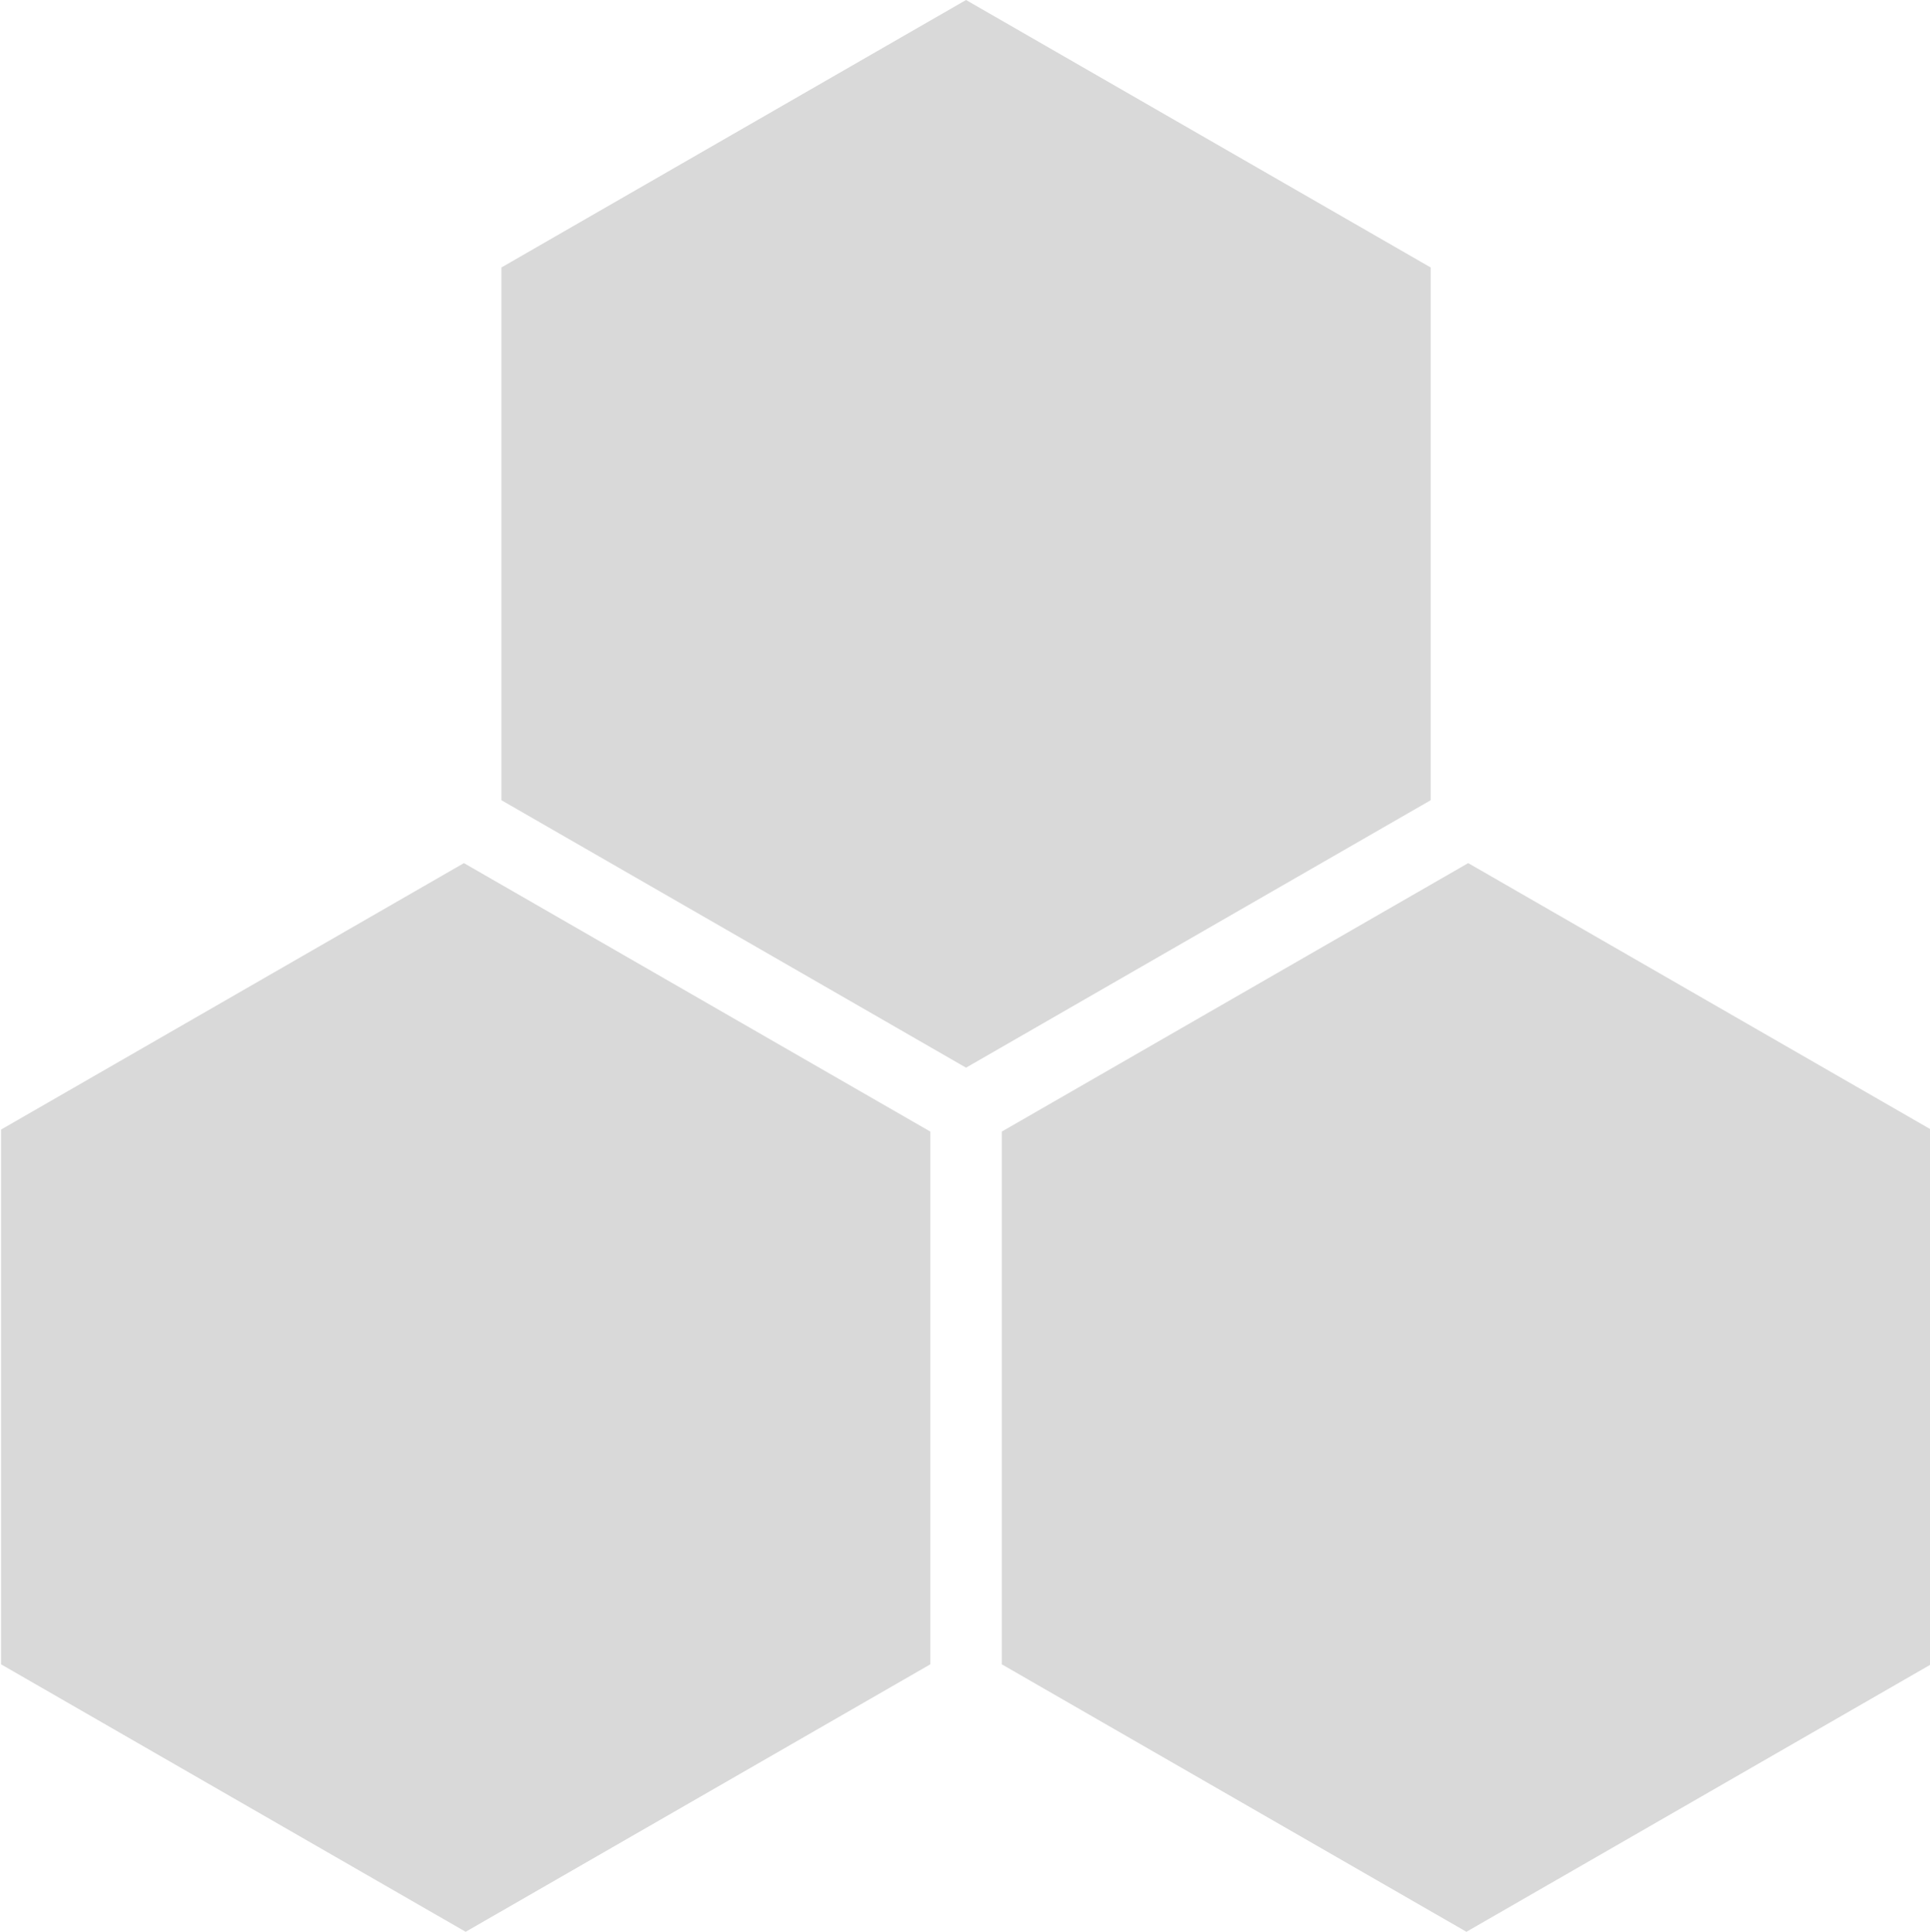 <svg viewBox="0 0 432 432.472" xmlns="http://www.w3.org/2000/svg">
<path fill="#d9d9d9" d="m224.234 253.328v119.266l104 59.879 104-59.879v-119.715l-103.605-59.652zm0 0"/>
<path fill="#d9d9d9" d="m320.234 179.145v-119.266l-104-59.879-104 59.879v119.266l104 59.875zm0 0"/>
<path fill="#d9d9d9" d="m208.234 372.594v-119.266l-104.391-60.102-103.609 59.652v119.715l104 59.879zm0 0"/>
</svg>